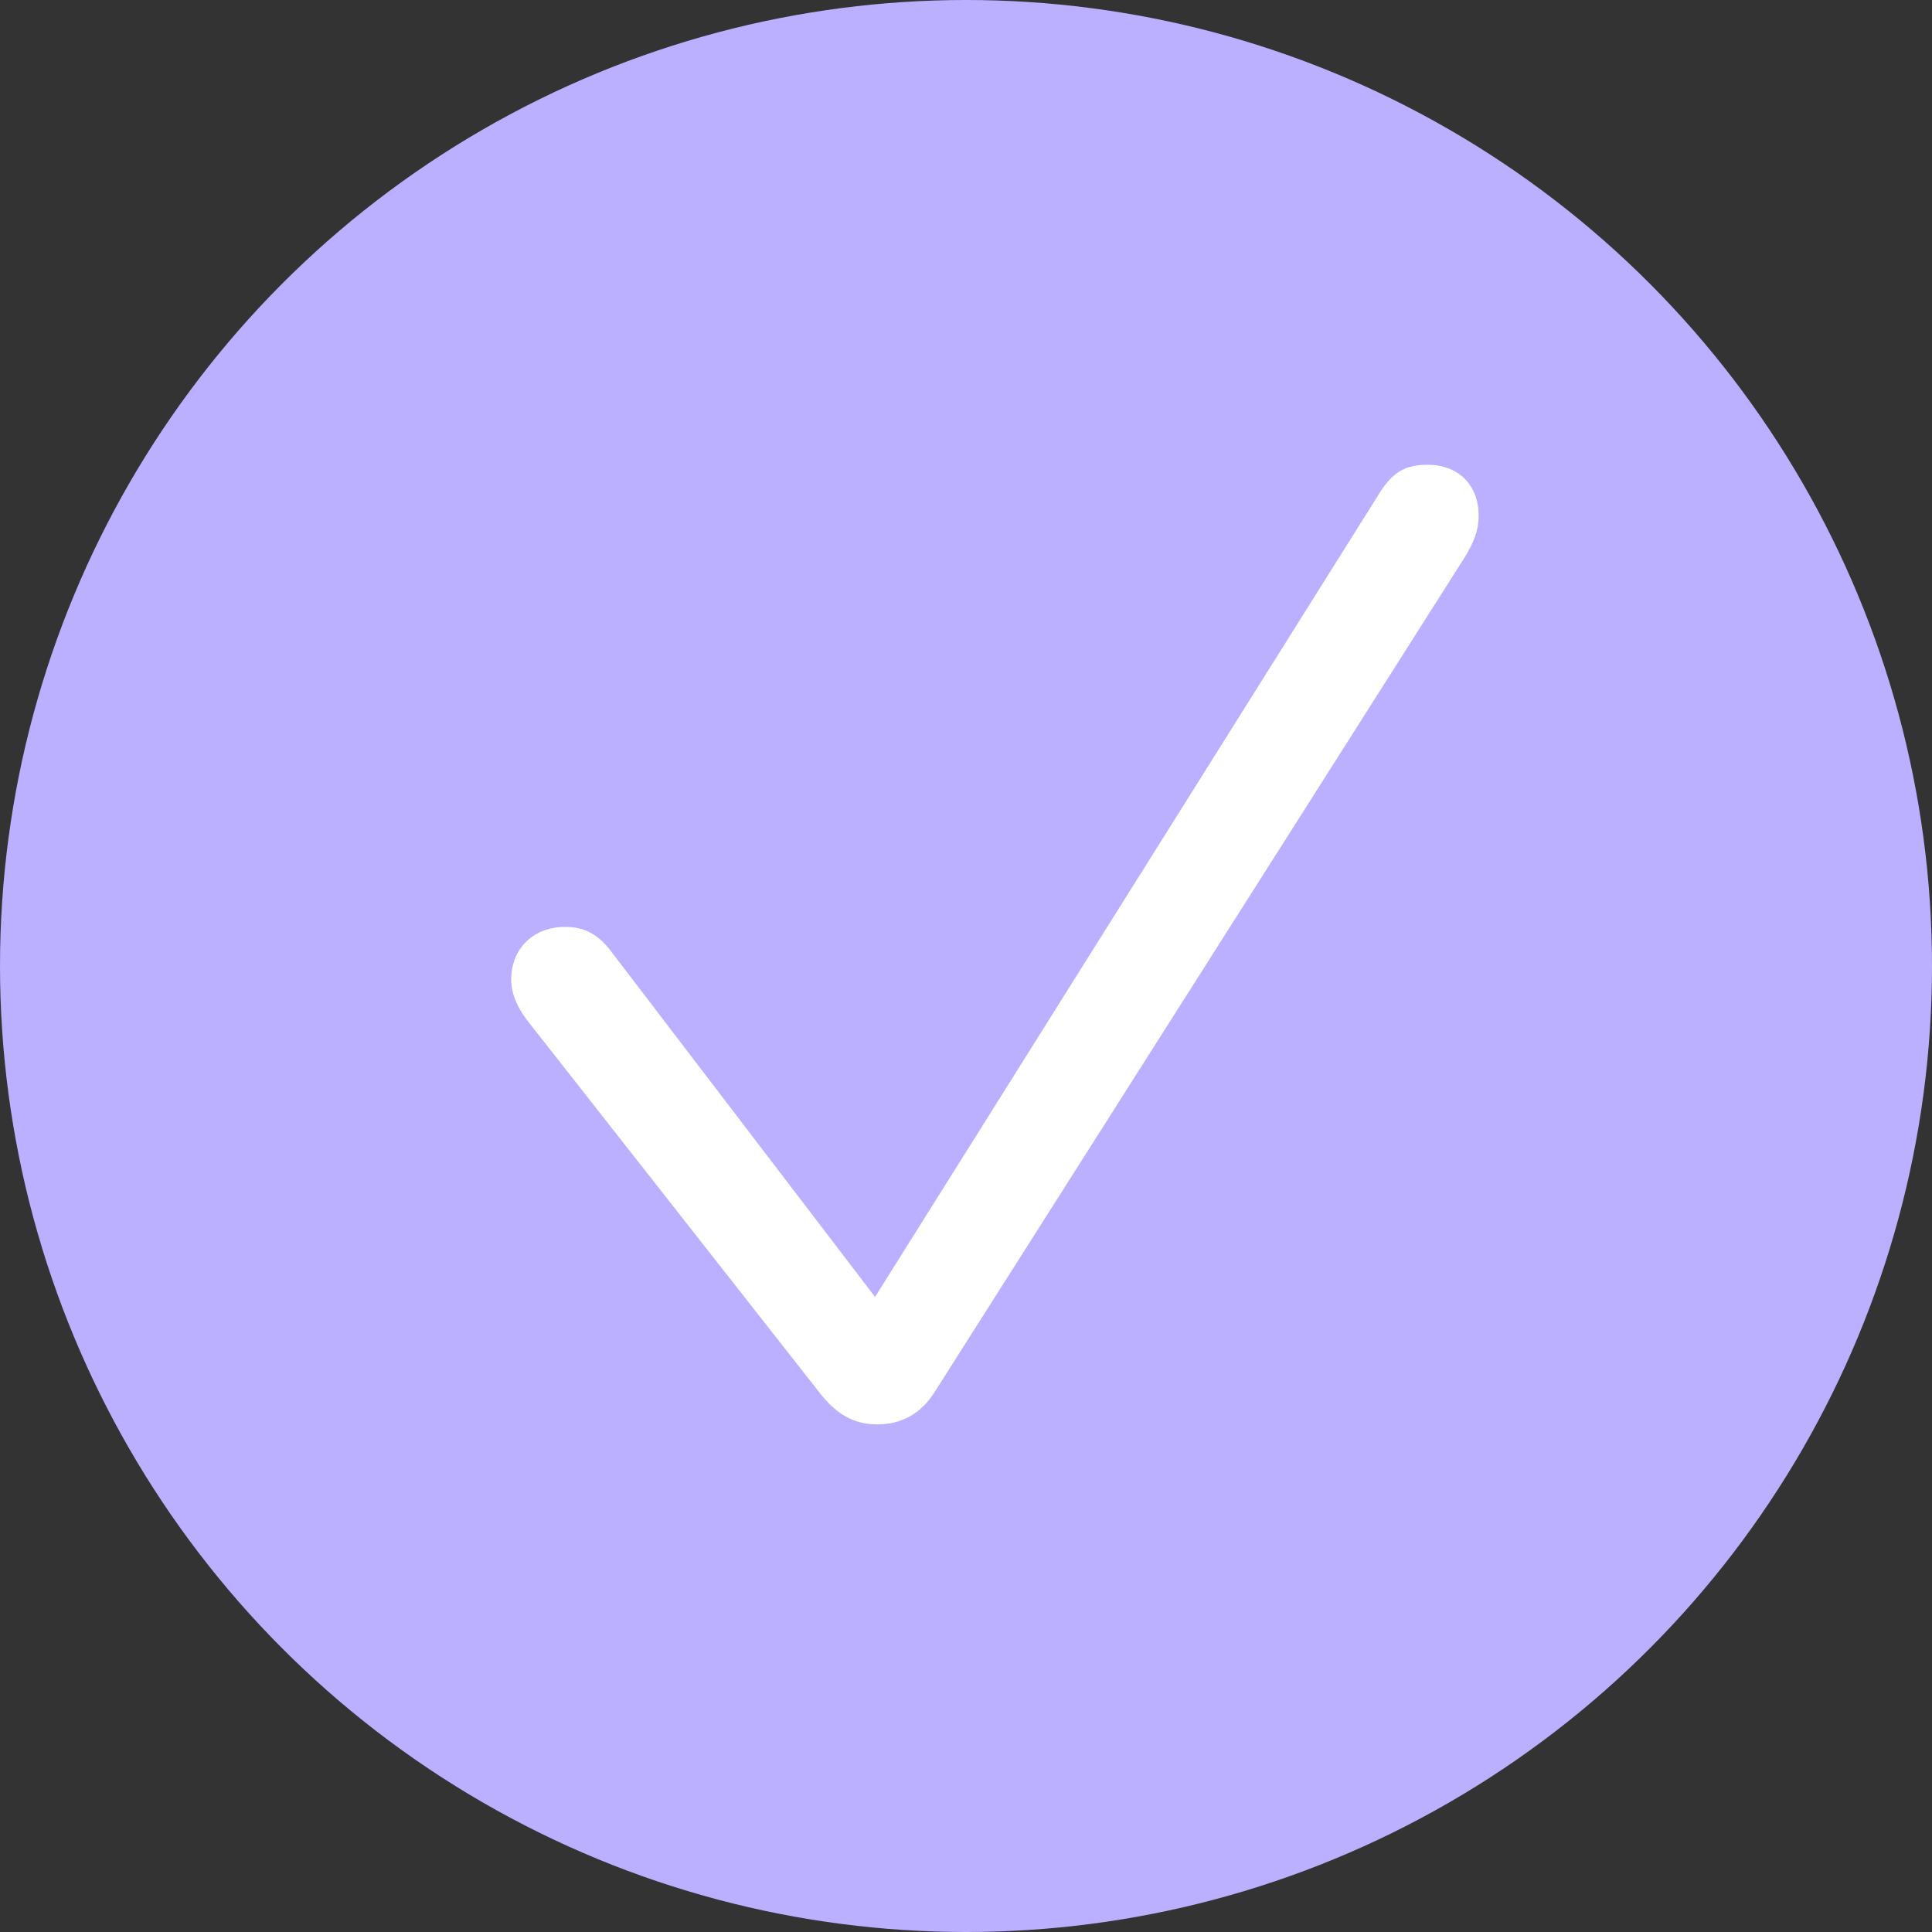 <svg width="42" height="42" viewBox="0 0 42 42" fill="none" xmlns="http://www.w3.org/2000/svg">
<rect x="0" y="0" width="42" height="42" fill="#333333" stroke="none"/>
<circle cx="21" cy="21" r="21" fill="#BBAFFF"/>
<path d="M19.072 30.965C18.547 30.965 18.169 30.733 17.802 30.257L11.467 22.189C11.235 21.895 11.113 21.578 11.113 21.297C11.113 20.626 11.589 20.15 12.285 20.15C12.724 20.15 13.029 20.321 13.335 20.748L19.023 28.194L29.985 10.726C30.278 10.262 30.546 10.104 31.035 10.104C31.706 10.104 32.145 10.543 32.145 11.214C32.145 11.495 32.06 11.764 31.84 12.118L20.305 30.282C20.012 30.733 19.597 30.965 19.072 30.965Z" fill="white"/>
</svg>
